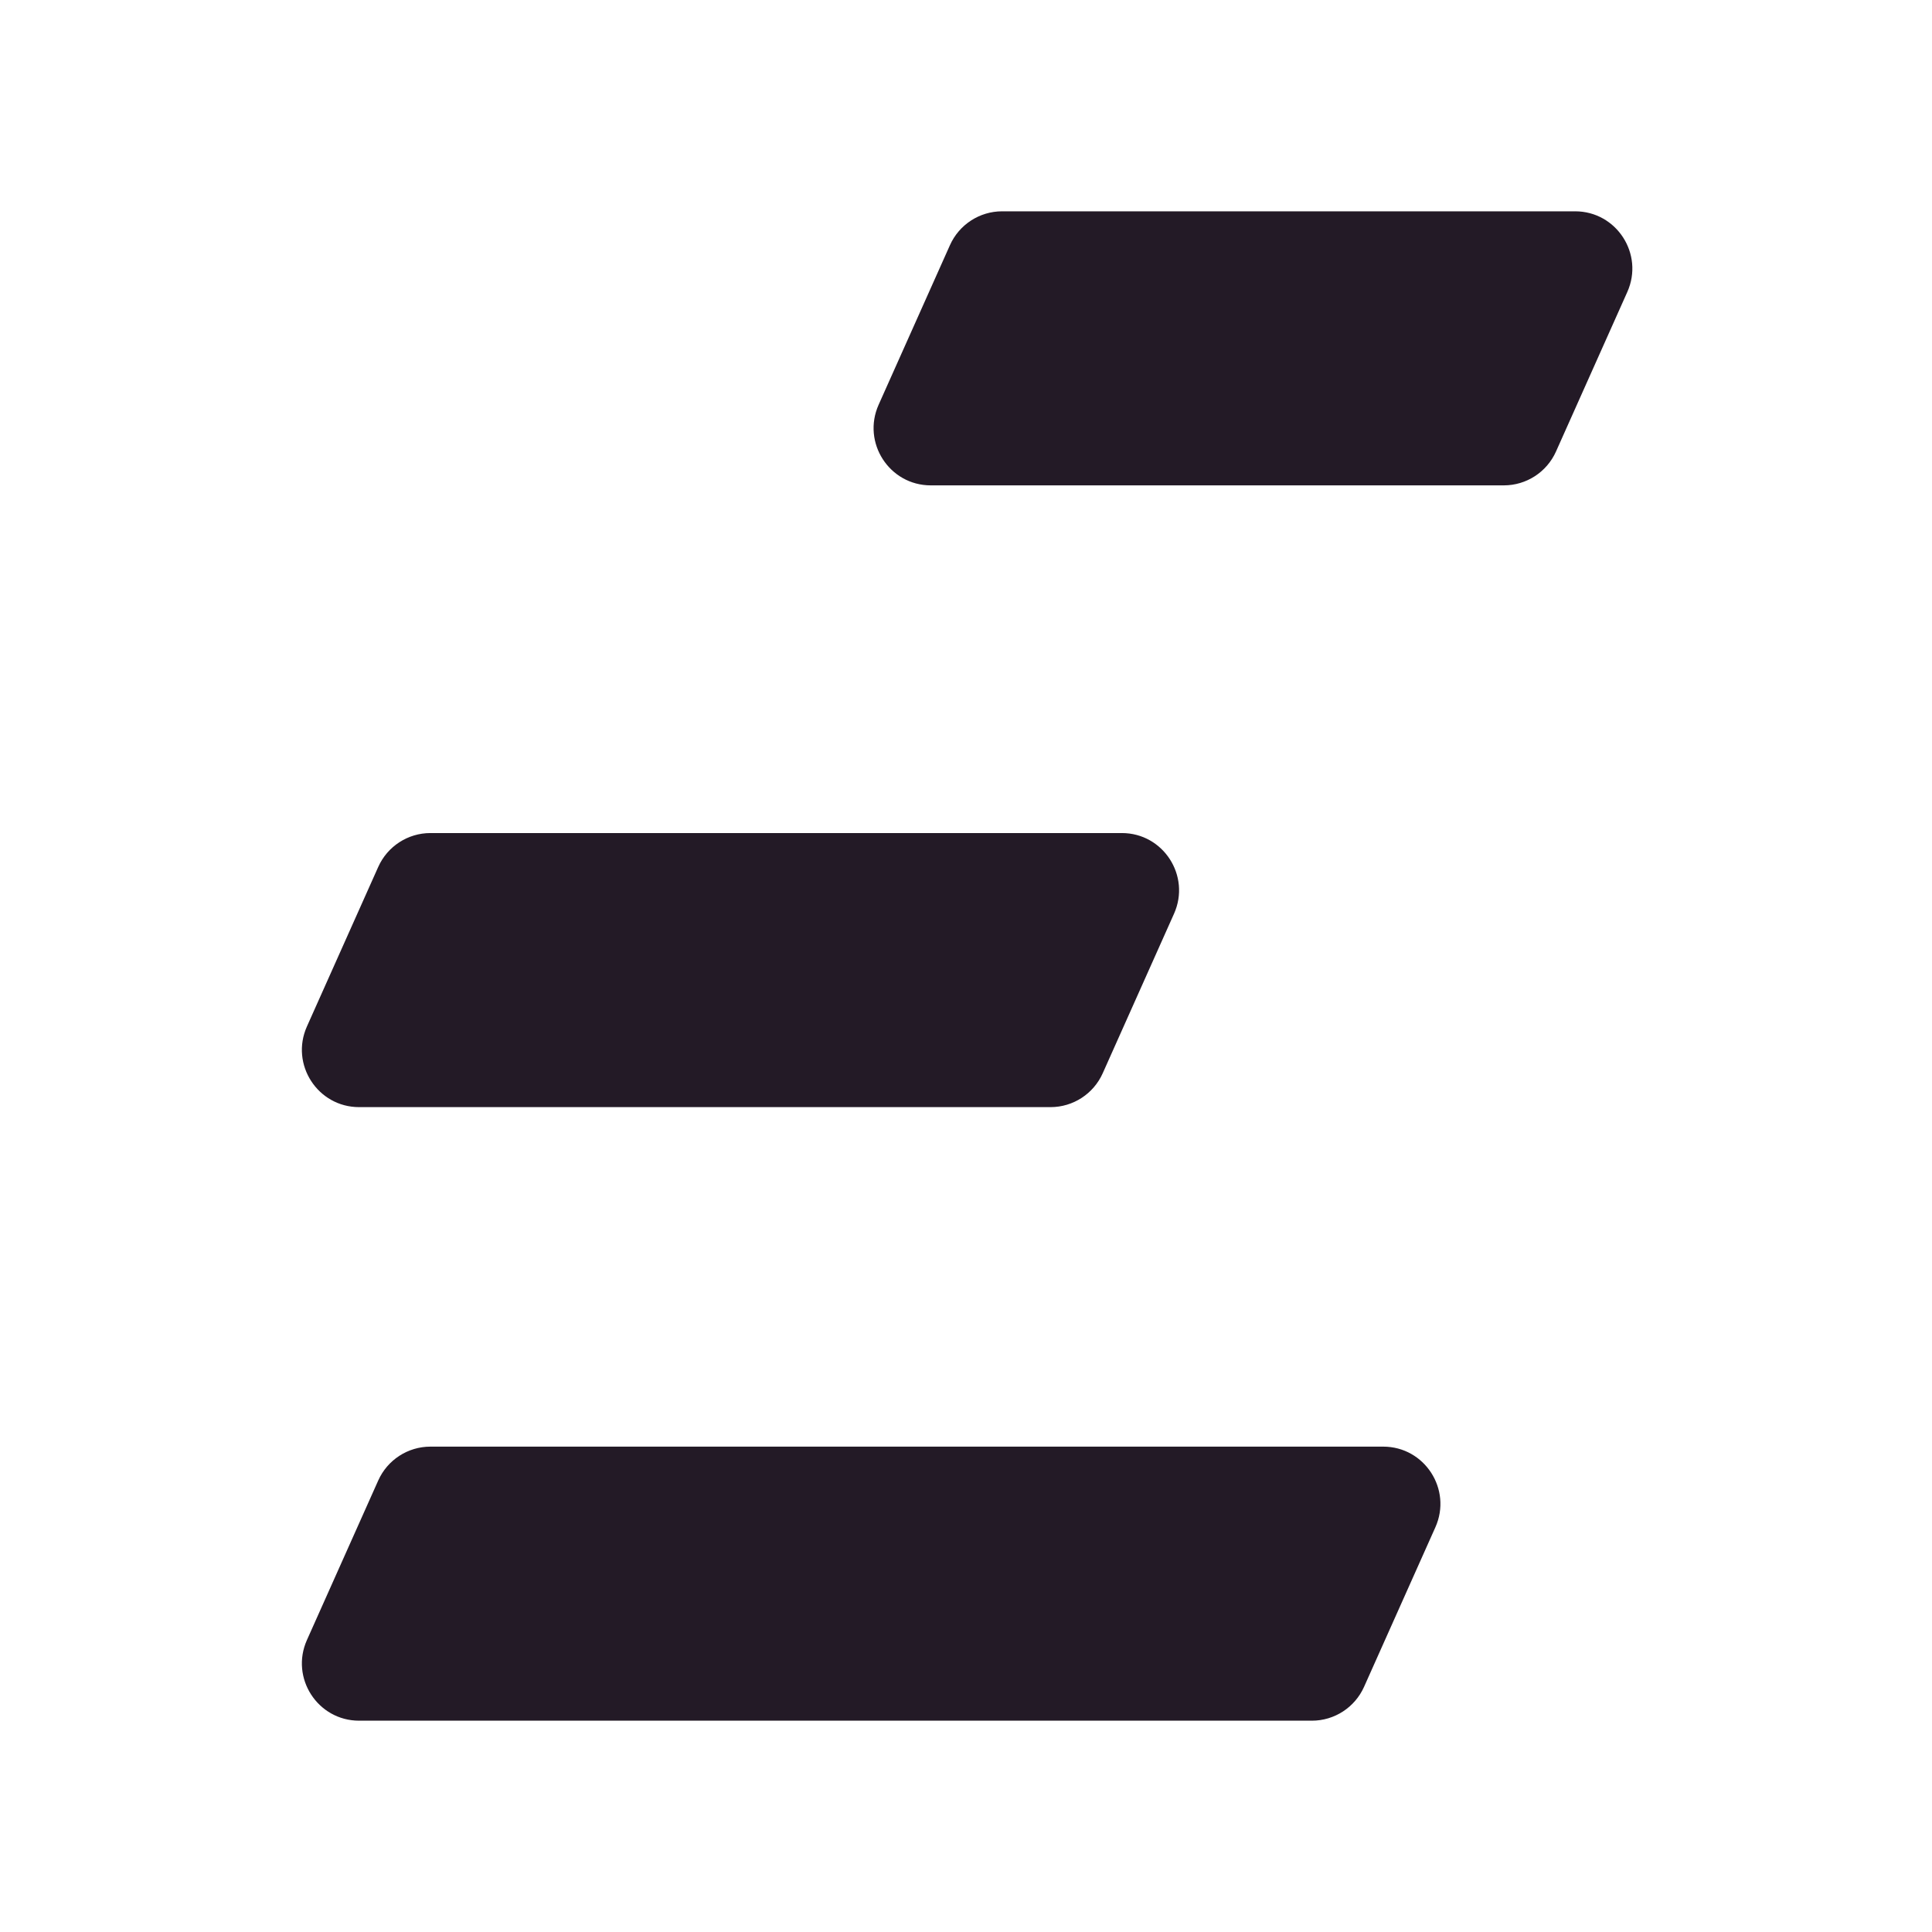 <svg width="128" height="128" viewBox="0 0 128 128" fill="none" xmlns="http://www.w3.org/2000/svg">
<path d="M62.936 16.244C63.546 14.879 64.9 14 66.393 14H104.356C107.102 14 108.935 16.834 107.813 19.345L103.089 29.914C102.479 31.279 101.125 32.157 99.632 32.157H61.668C58.923 32.157 57.09 29.323 58.212 26.813L62.936 16.244Z" fill="#231A26"/>
<path d="M25.059 57.436C25.67 56.071 27.023 55.192 28.516 55.192H74.326C77.071 55.192 78.904 58.027 77.782 60.537L73.058 71.106C72.448 72.471 71.094 73.35 69.601 73.35H23.792C21.047 73.35 19.213 70.515 20.335 68.005L25.059 57.436Z" fill="#231A26"/>
<path d="M25.059 98.086C25.67 96.721 27.023 95.843 28.516 95.843H91.641C94.386 95.843 96.219 98.677 95.097 101.187L90.373 111.756C89.763 113.121 88.409 114 86.916 114H23.792C21.047 114 19.213 111.165 20.335 108.655L25.059 98.086Z" fill="#231A26"/>
</svg>
